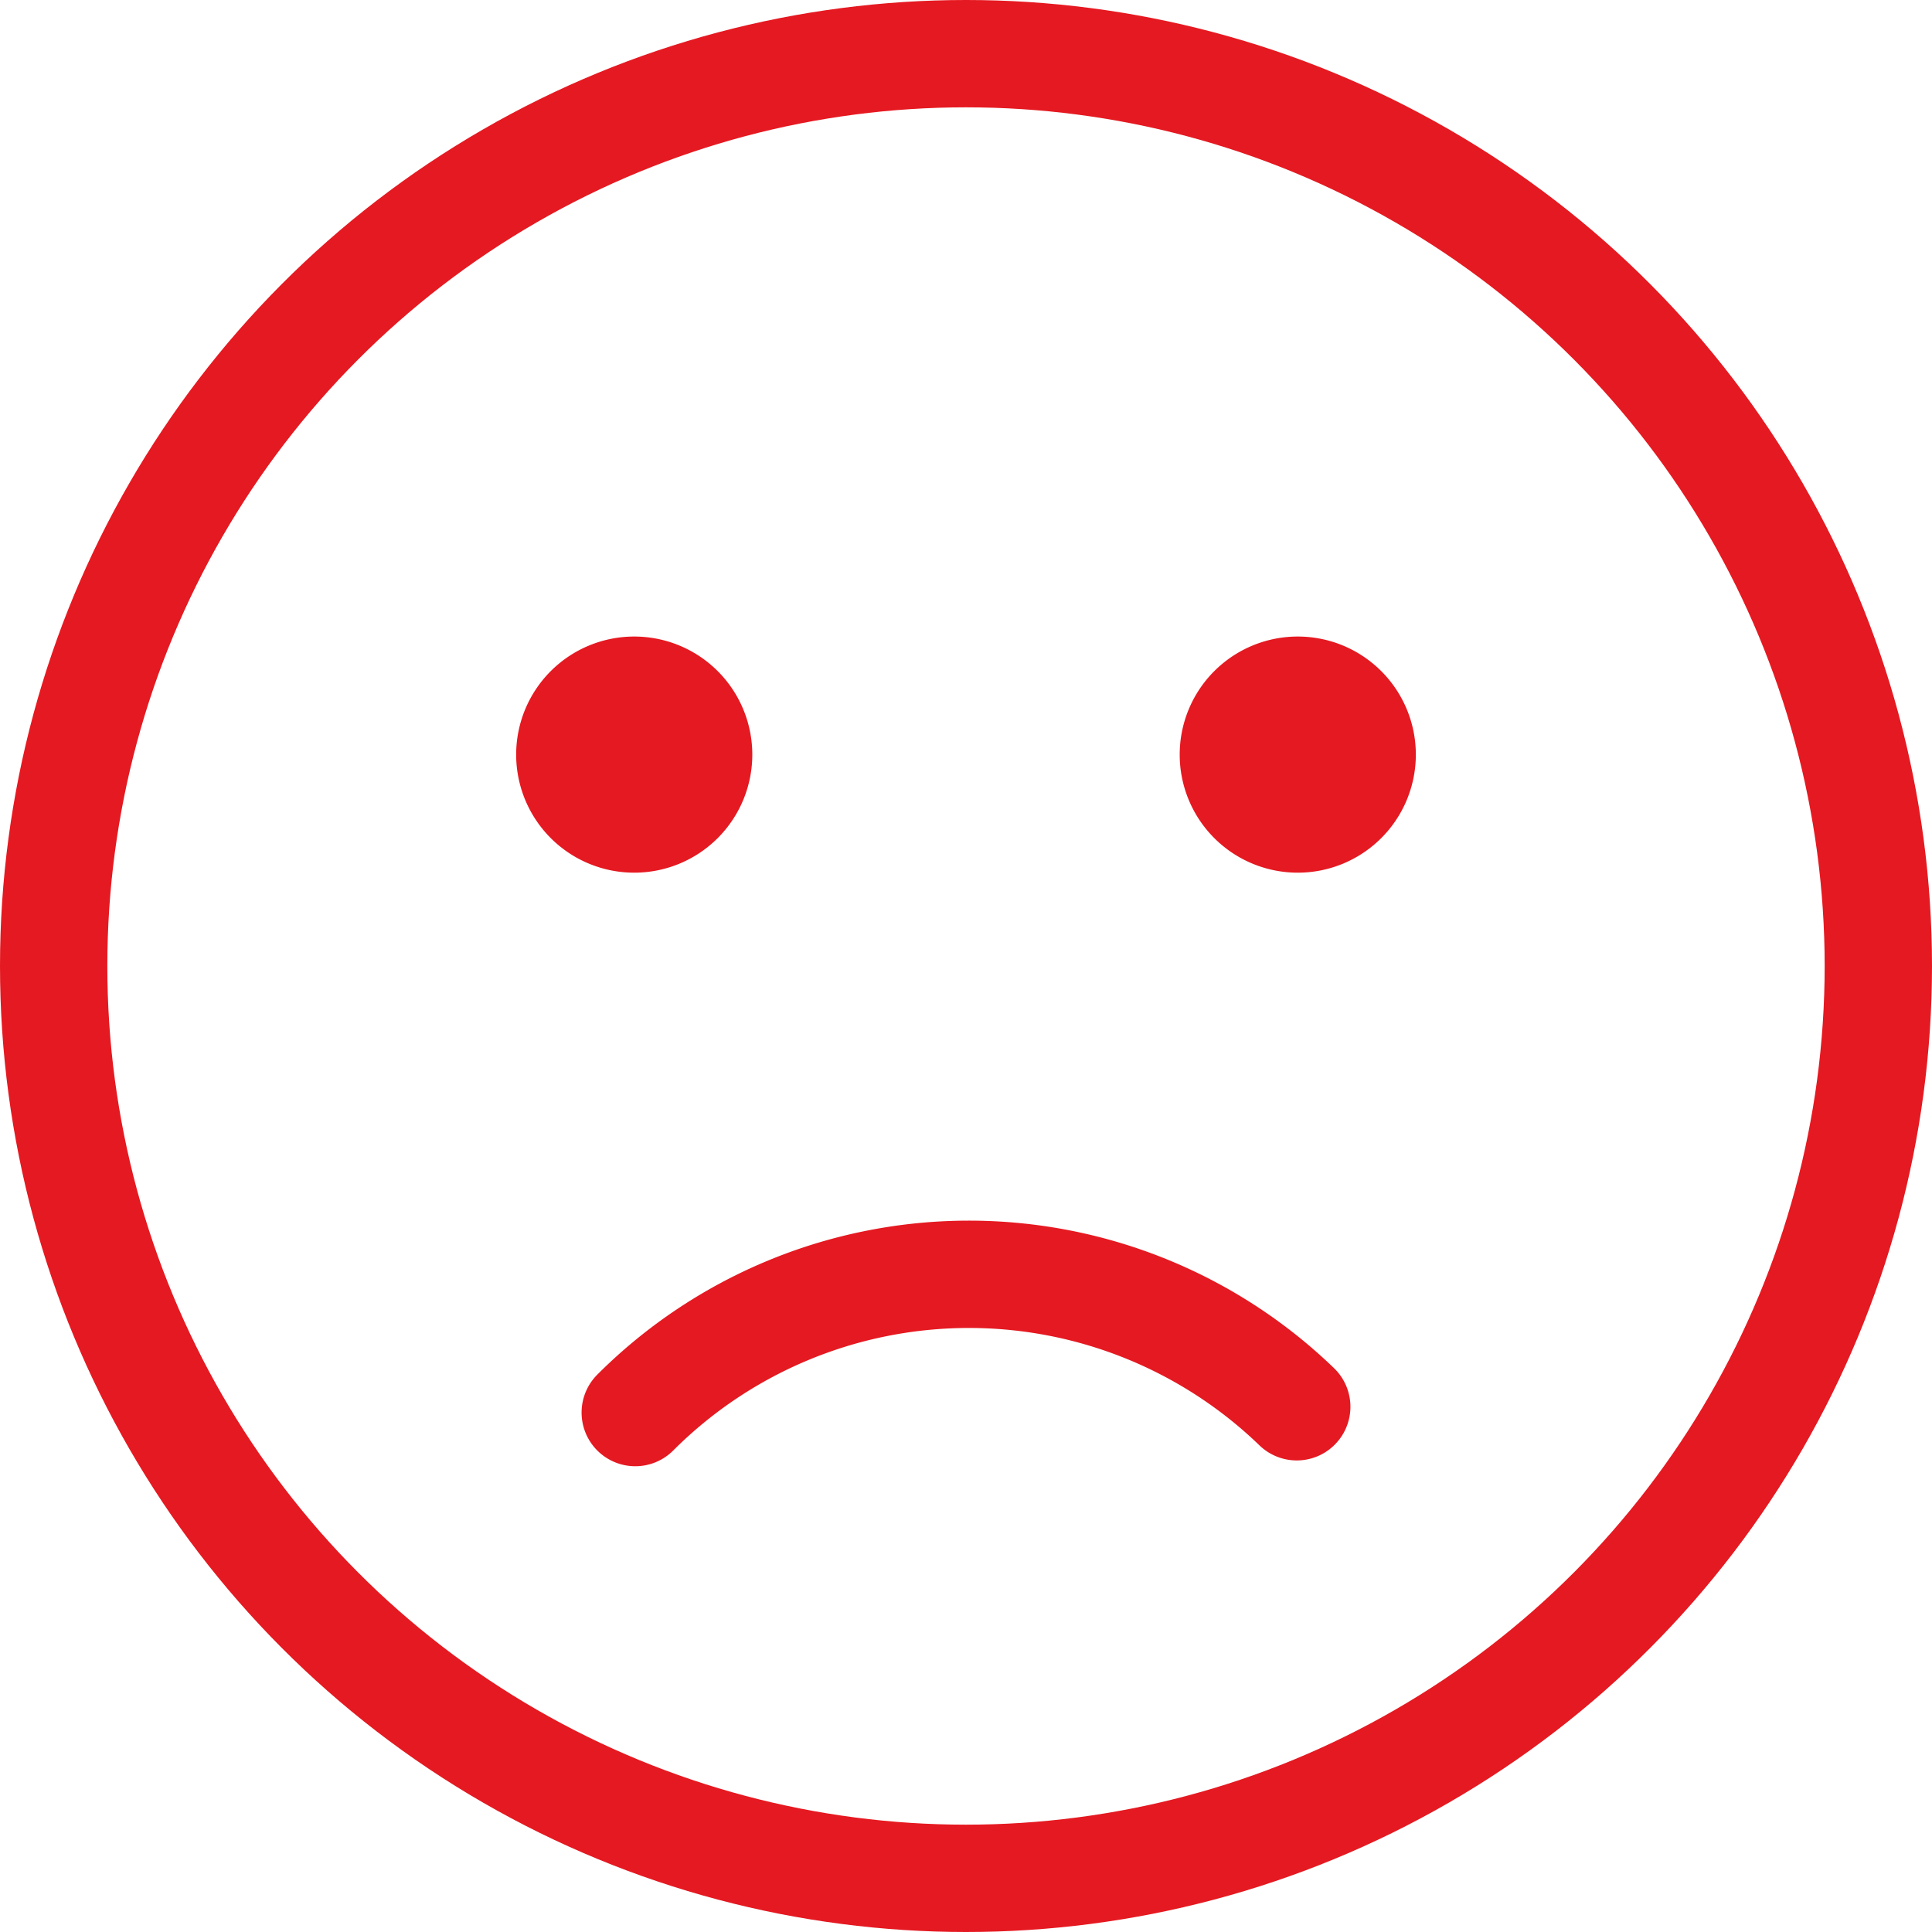 <svg xmlns="http://www.w3.org/2000/svg" width="36" height="36" viewBox="0 0 36 36">
    <defs>
        <clipPath id="bgol4nxtra">
            <path data-name="사각형 16284" style="fill:none" d="M0 0h36v36H0z"/>
        </clipPath>
    </defs>
    <g data-name="그룹 18089" style="clip-path:url(#bgol4nxtra)">
        <circle data-name="타원 503" cx="17" cy="17" r="17" transform="translate(1 1)" style="stroke:#e51921;stroke-linecap:round;stroke-linejoin:round;stroke-width:2px;fill:none"/>
        <path data-name="패스 74070" d="M11.837 26.321a8.792 8.792 0 0 1 12.326-.108" style="stroke:#e51921;stroke-linecap:round;stroke-linejoin:round;stroke-width:2px;fill:none"/>
        <path data-name="패스 74071" d="M14.018 14.061a2.2 2.2 0 1 1-2.2-2.2 2.2 2.2 0 0 1 2.2 2.2" style="fill:#e51921"/>
        <path data-name="패스 74072" d="M26.382 14.061a2.2 2.2 0 1 1-2.2-2.2 2.2 2.2 0 0 1 2.2 2.2" style="fill:#e51921"/>
    </g>
</svg>
